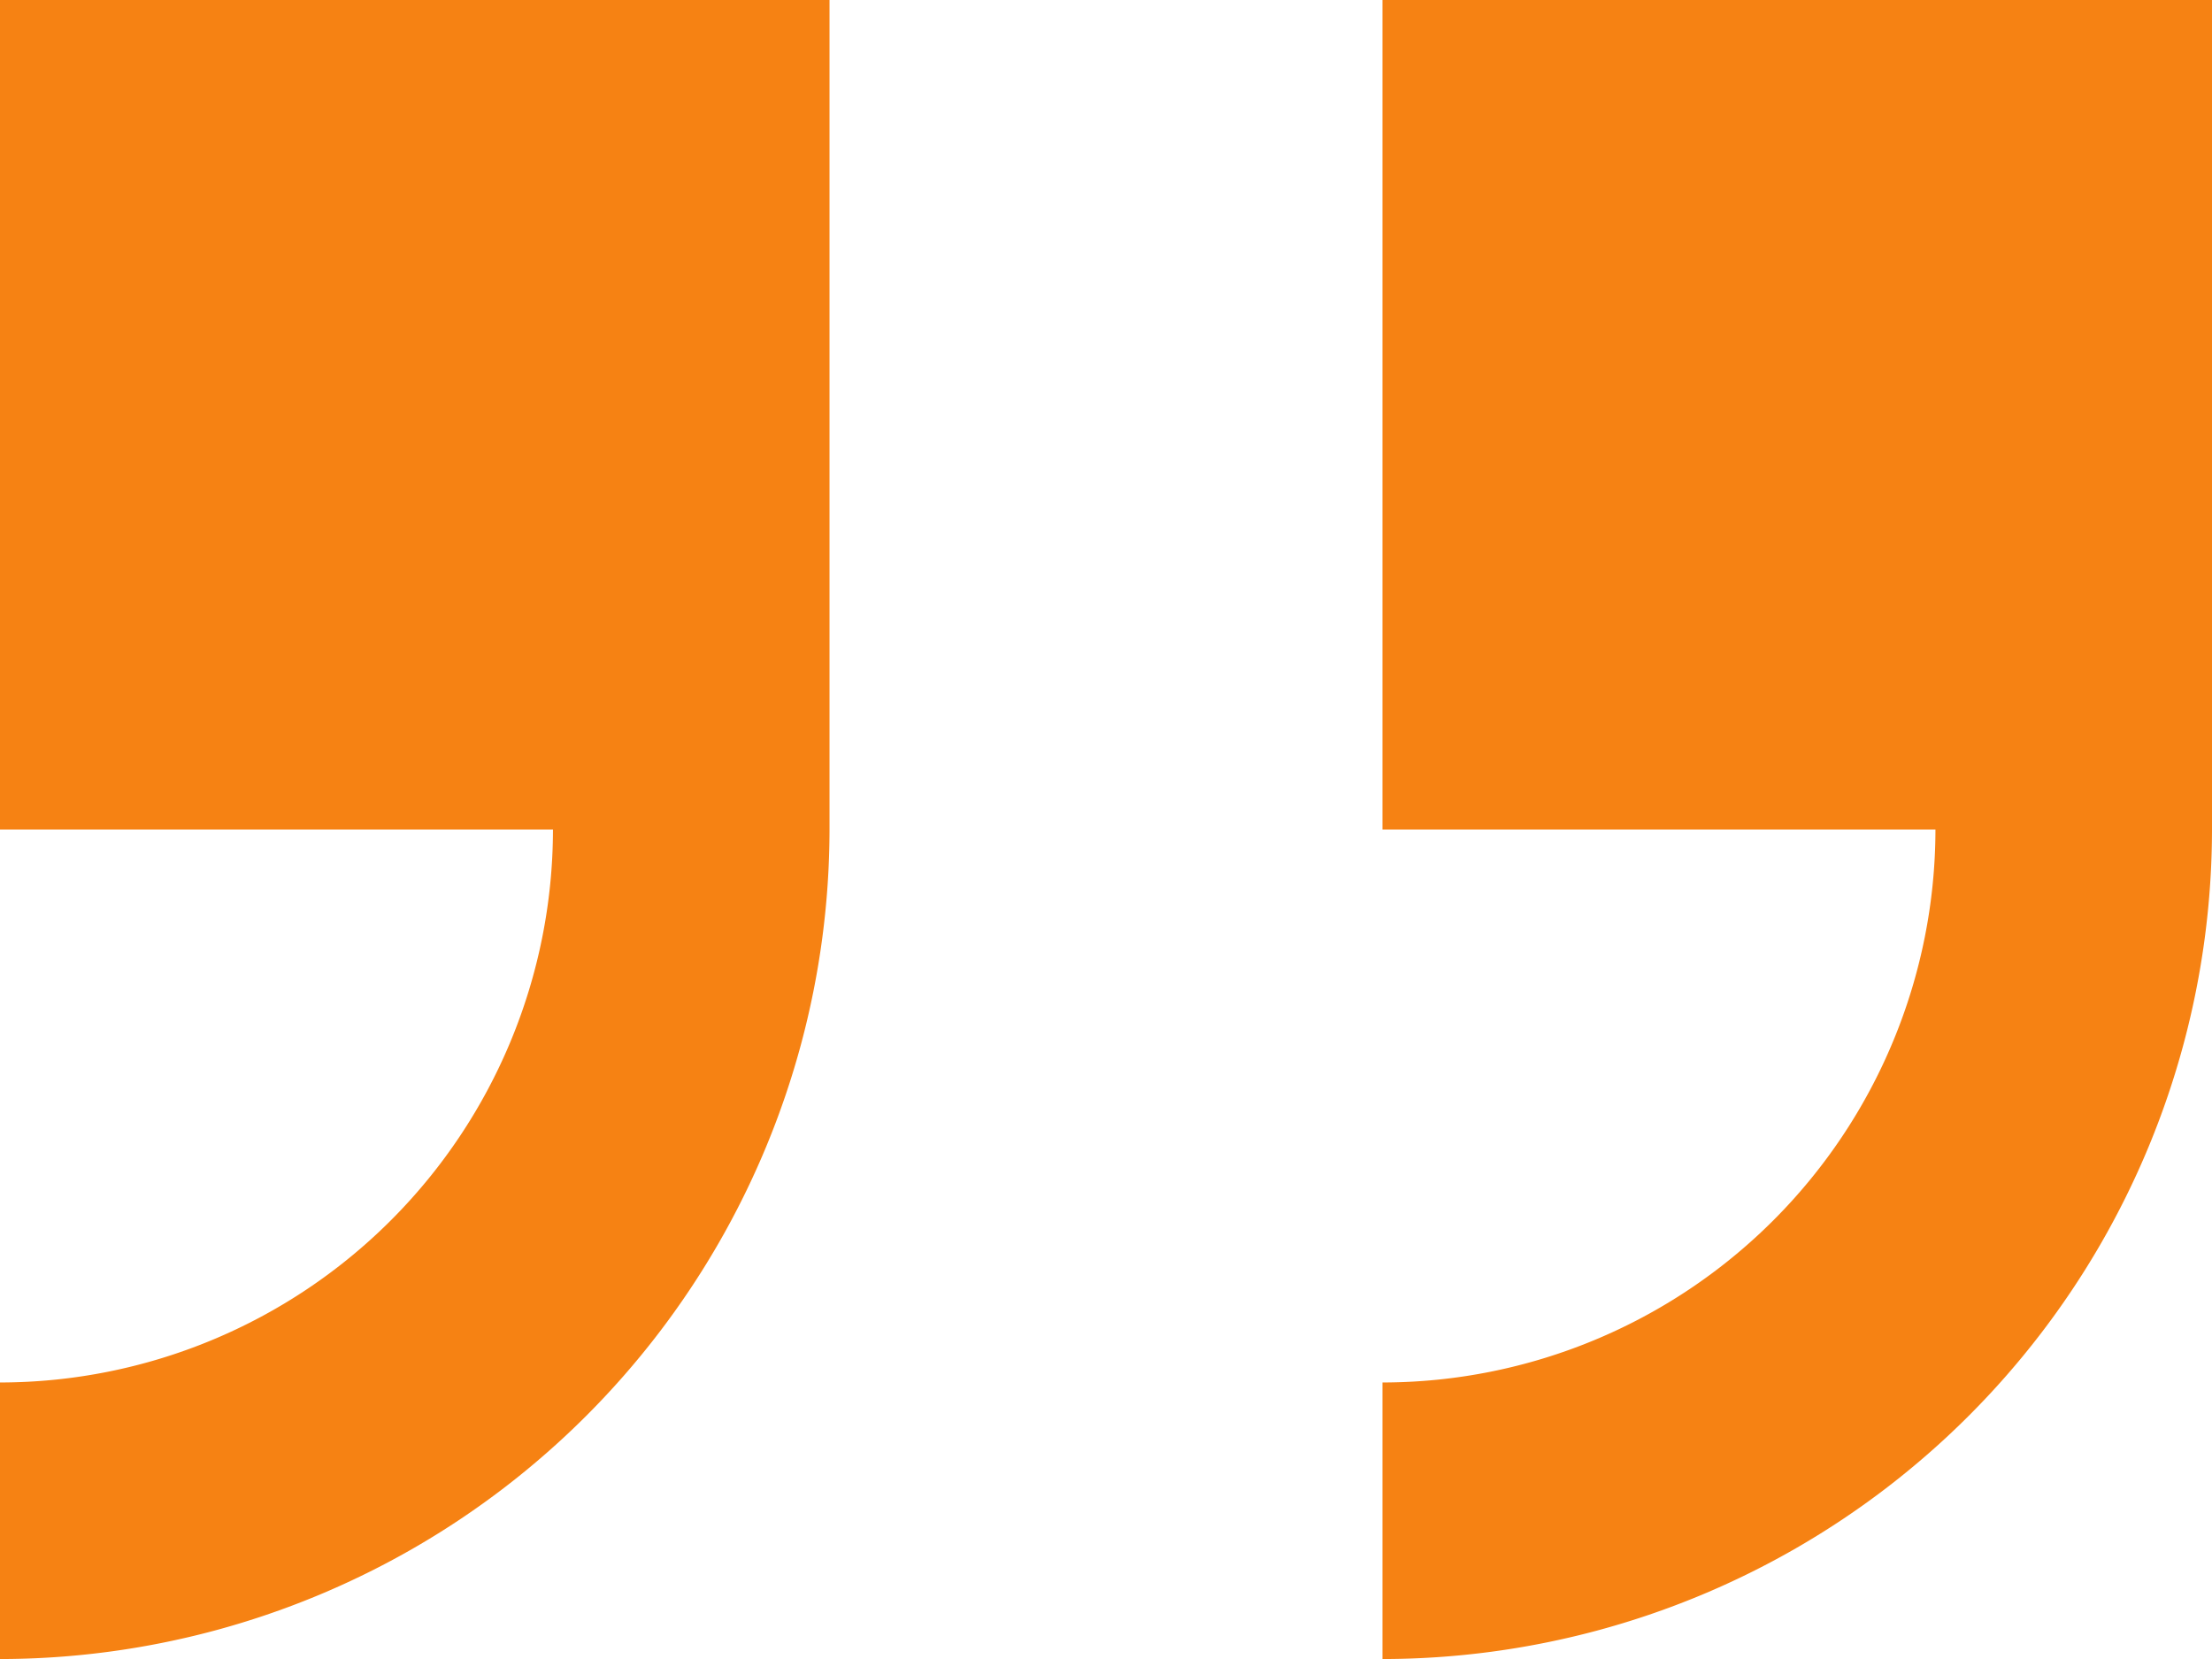<svg xmlns="http://www.w3.org/2000/svg" width="16.333" height="12.25" viewBox="0 0 16.333 12.25"><defs><style>.a{fill:#f68213;}</style></defs><path class="a" d="M0,4v6.125H4.083A4.087,4.087,0,0,1,0,14.208V16.25a6.132,6.132,0,0,0,6.125-6.125V4Z" transform="translate(0 -4)"/><path class="a" d="M20,4v6.125h4.083A4.087,4.087,0,0,1,20,14.208V16.25a6.132,6.132,0,0,0,6.125-6.125V4Z" transform="translate(-9.792 -4)"/></svg>